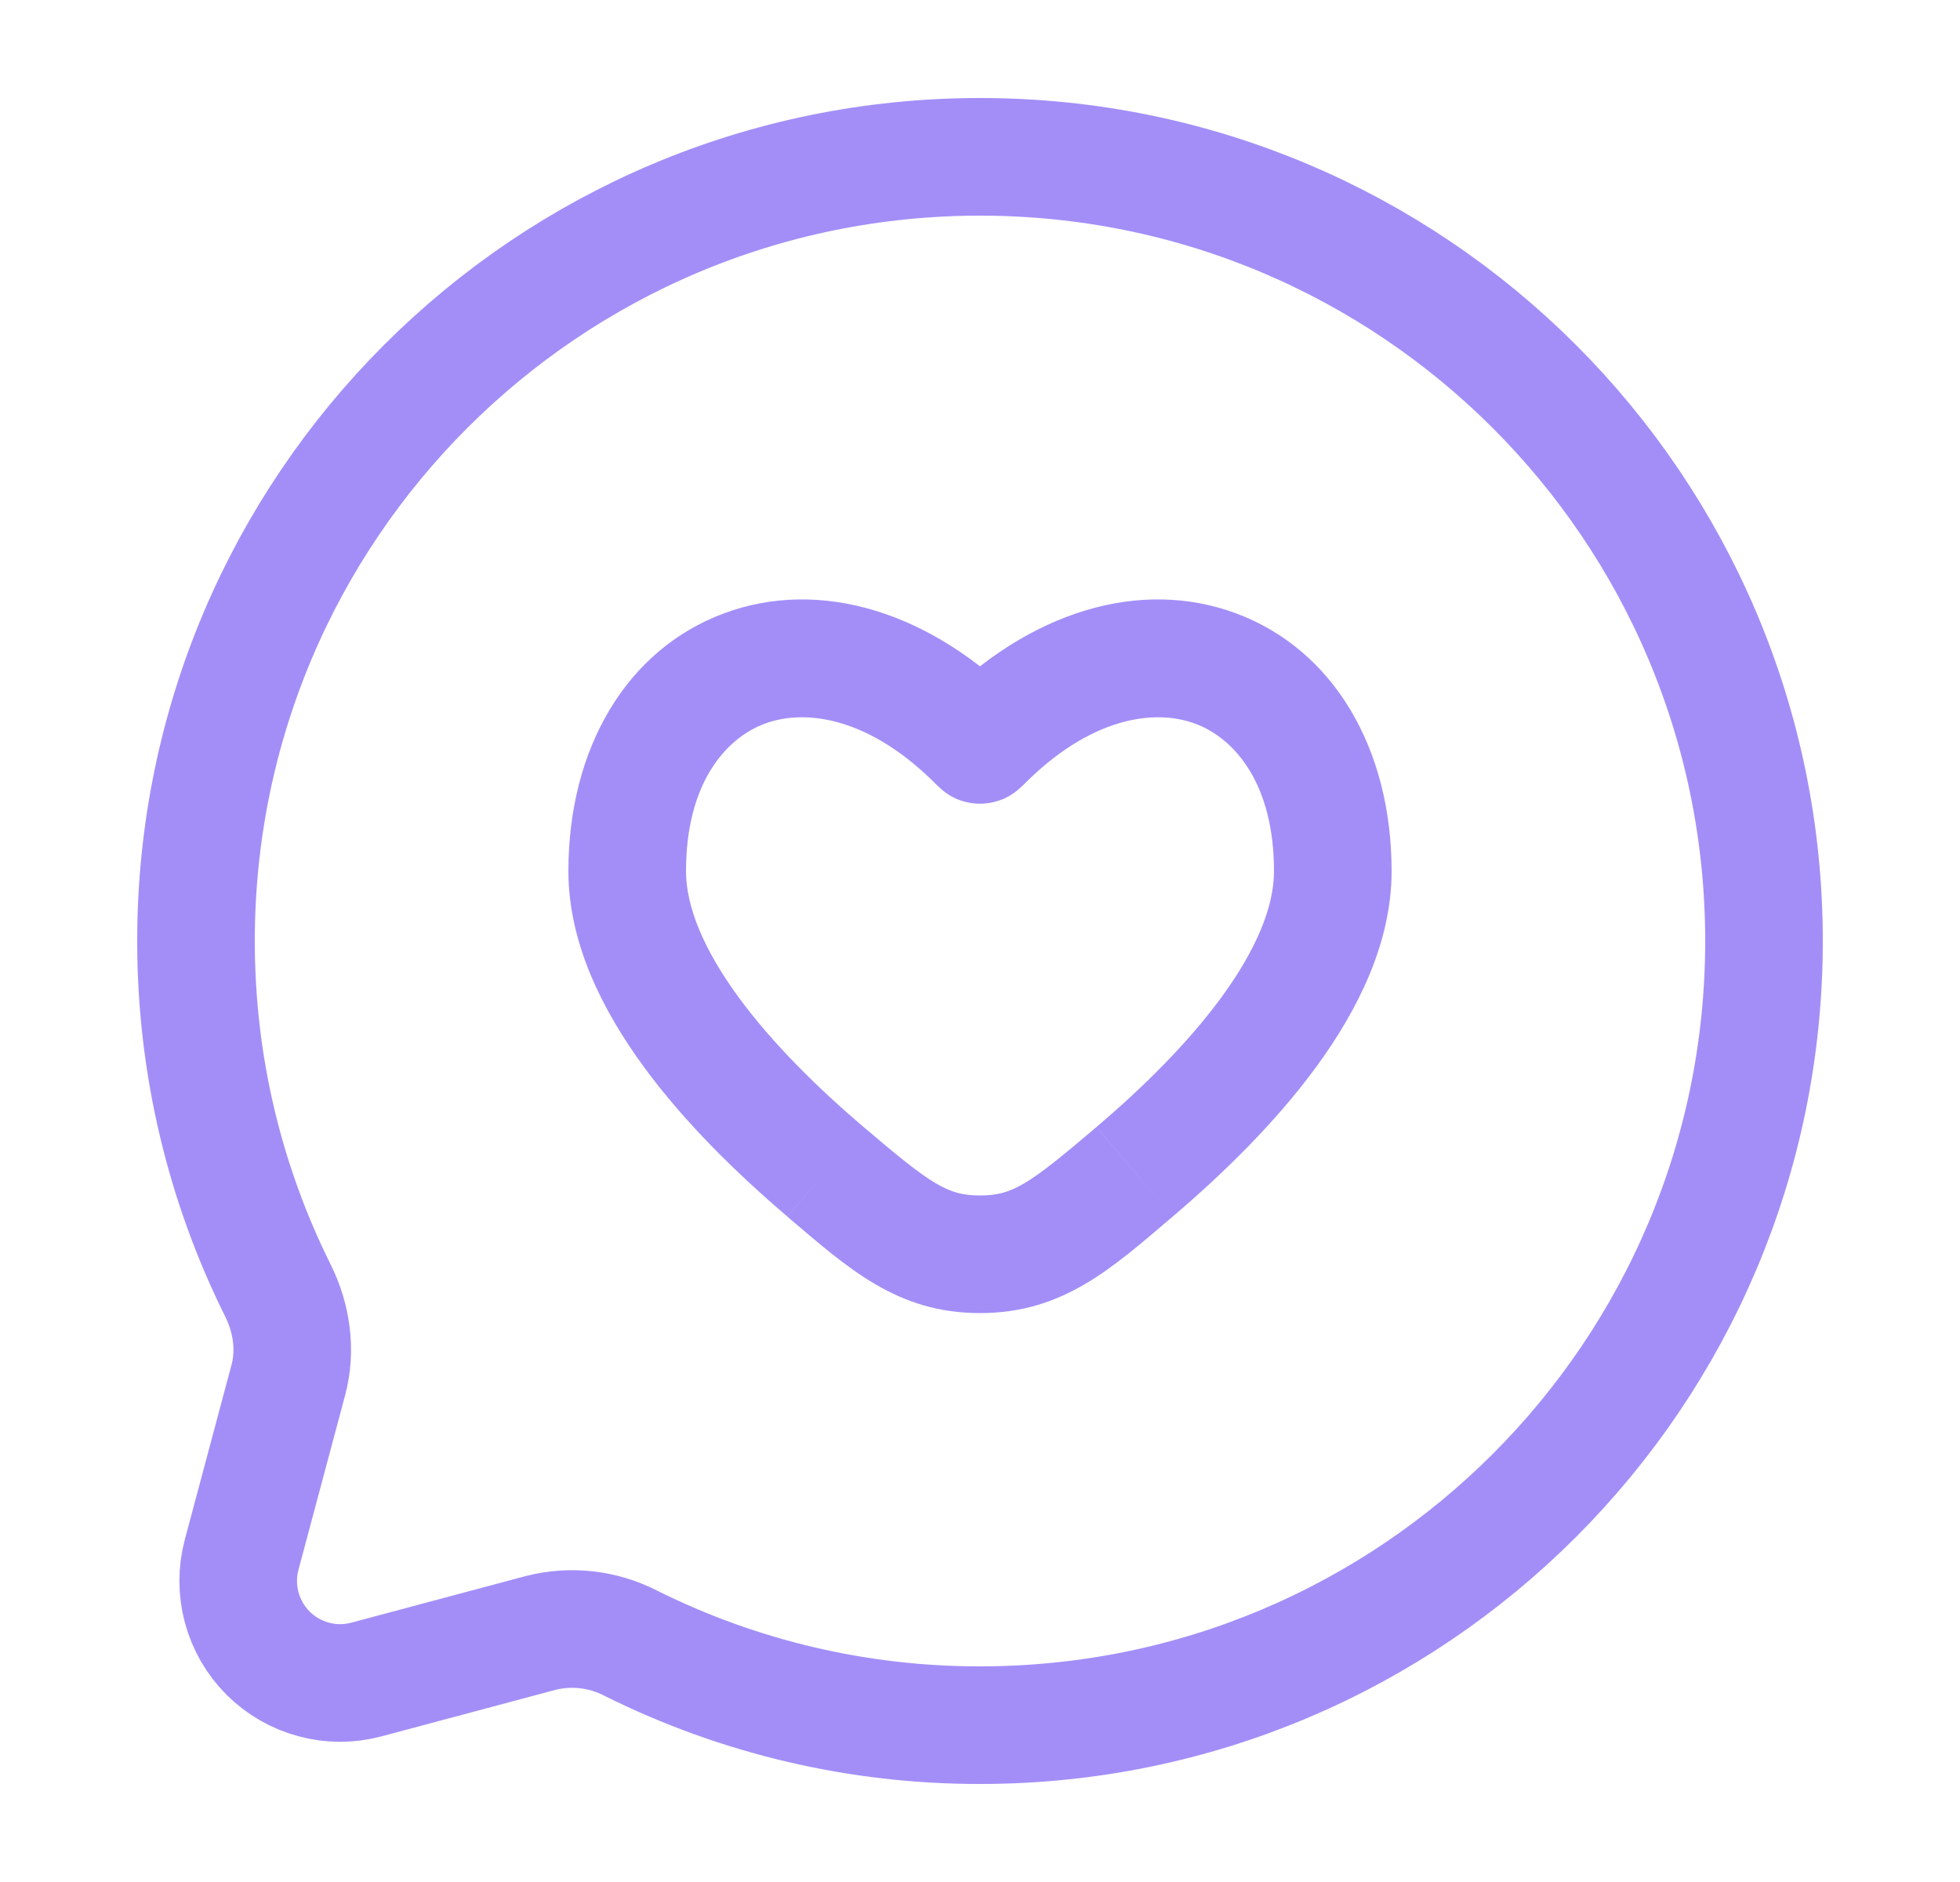 <svg width="25" height="24" viewBox="0 0 25 24" fill="none" xmlns="http://www.w3.org/2000/svg">
<g id="solar:chat-round-like-linear">
<g id="Group">
<path id="Vector" d="M12.5 22C18.023 22 22.5 17.523 22.5 12C22.5 6.477 18.023 2 12.5 2C6.977 2 2.5 6.477 2.5 12C2.5 13.6 2.876 15.112 3.543 16.453C3.721 16.809 3.78 17.216 3.677 17.601L3.082 19.827C3.023 20.047 3.024 20.279 3.083 20.499C3.142 20.719 3.258 20.92 3.419 21.081C3.58 21.242 3.781 21.358 4.001 21.417C4.221 21.477 4.453 21.477 4.673 21.418L6.899 20.823C7.285 20.726 7.694 20.773 8.048 20.956C9.431 21.645 10.955 22.002 12.5 22Z" stroke="#A38EF8" stroke-width="1.5"/>
<path id="Vector_2" d="M12.5 9.5L11.964 10.024C12.034 10.095 12.117 10.152 12.209 10.191C12.301 10.229 12.4 10.249 12.5 10.249C12.6 10.249 12.699 10.229 12.791 10.191C12.883 10.152 12.966 10.095 13.036 10.024L12.5 9.501V9.5ZM11.014 14.371C10.433 13.877 9.849 13.303 9.416 12.711C8.975 12.106 8.75 11.562 8.75 11.109H7.25C7.25 12.025 7.685 12.883 8.205 13.595C8.734 14.32 9.415 14.979 10.043 15.514L11.015 14.371H11.014ZM8.75 11.109C8.75 10.002 9.245 9.42 9.753 9.229C10.271 9.036 11.095 9.139 11.964 10.026L13.036 8.977C11.88 7.797 10.455 7.365 9.228 7.824C7.993 8.286 7.25 9.54 7.25 11.109H8.75ZM14.957 15.515C15.585 14.981 16.266 14.321 16.795 13.597C17.315 12.884 17.75 12.026 17.75 11.11H16.25C16.25 11.563 16.025 12.107 15.584 12.712C15.151 13.305 14.567 13.878 13.986 14.372L14.957 15.515ZM17.75 11.11C17.75 9.54 17.007 8.286 15.772 7.824C14.545 7.365 13.12 7.796 11.964 8.977L13.036 10.027C13.905 9.139 14.73 9.036 15.246 9.229C15.756 9.419 16.25 10.003 16.25 11.11H17.75ZM10.043 15.515C10.823 16.178 11.443 16.745 12.5 16.745V15.245C12.086 15.245 11.883 15.11 11.014 14.371L10.043 15.515ZM13.986 14.372C13.117 15.111 12.914 15.245 12.5 15.245V16.745C13.557 16.745 14.178 16.178 14.957 15.515L13.985 14.372H13.986Z" fill="#A38EF8"/>
</g>
</g>
</svg>
